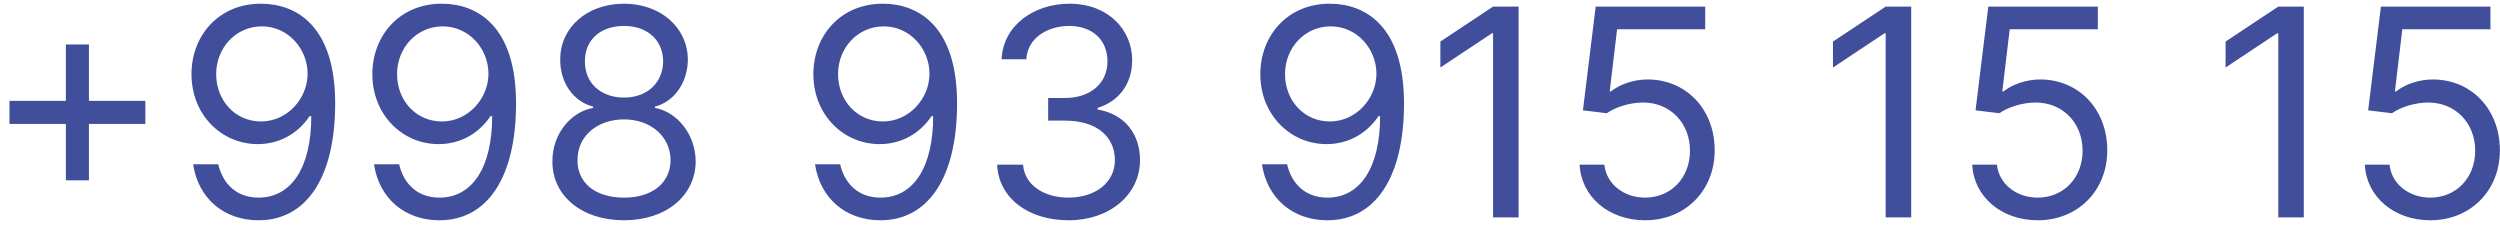 <svg width="138" height="13" viewBox="0 0 138 13" fill="none" xmlns="http://www.w3.org/2000/svg">
<path d="M3.636 9.955H4.909V6.841H8.023V5.568H4.909V2.455H3.636V5.568H0.523V6.841H3.636V9.955ZM14.456 0.205C12.092 0.176 10.57 1.955 10.57 4.091C10.57 6.341 12.229 7.955 14.229 7.955C15.433 7.955 16.456 7.364 17.092 6.409H17.183C17.183 9.273 16.07 10.909 14.274 10.909C13.047 10.909 12.297 10.136 12.047 9.068H10.661C10.933 10.909 12.32 12.159 14.274 12.159C16.888 12.159 18.501 9.841 18.501 5.705C18.501 1.432 16.365 0.227 14.456 0.205ZM14.456 1.455C15.911 1.455 16.979 2.705 16.979 4.068C16.979 5.455 15.842 6.705 14.411 6.705C12.979 6.705 11.933 5.545 11.933 4.091C11.933 2.636 13.024 1.455 14.456 1.455ZM24.44 0.205C22.077 0.176 20.554 1.955 20.554 4.091C20.554 6.341 22.213 7.955 24.213 7.955C25.418 7.955 26.44 7.364 27.077 6.409H27.168C27.168 9.273 26.054 10.909 24.259 10.909C23.031 10.909 22.281 10.136 22.031 9.068H20.645C20.918 10.909 22.304 12.159 24.259 12.159C26.872 12.159 28.486 9.841 28.486 5.705C28.486 1.432 26.349 0.227 24.44 0.205ZM24.44 1.455C25.895 1.455 26.963 2.705 26.963 4.068C26.963 5.455 25.827 6.705 24.395 6.705C22.963 6.705 21.918 5.545 21.918 4.091C21.918 2.636 23.009 1.455 24.44 1.455ZM34.447 12.159C36.771 12.159 38.391 10.801 38.402 8.909C38.391 7.438 37.408 6.188 36.152 5.955V5.886C37.243 5.602 37.959 4.534 37.97 3.295C37.959 1.523 36.47 0.205 34.447 0.205C32.402 0.205 30.913 1.523 30.925 3.295C30.913 4.534 31.629 5.602 32.743 5.886V5.955C31.465 6.188 30.482 7.438 30.493 8.909C30.482 10.801 32.101 12.159 34.447 12.159ZM34.447 10.909C32.851 10.909 31.868 10.091 31.879 8.841C31.868 7.528 32.953 6.591 34.447 6.591C35.919 6.591 37.004 7.528 37.016 8.841C37.004 10.091 36.021 10.909 34.447 10.909ZM34.447 5.386C33.175 5.386 32.277 4.591 32.288 3.386C32.277 2.205 33.141 1.432 34.447 1.432C35.731 1.432 36.595 2.205 36.606 3.386C36.595 4.591 35.697 5.386 34.447 5.386ZM48.784 0.205C46.42 0.176 44.898 1.955 44.898 4.091C44.898 6.341 46.557 7.955 48.557 7.955C49.761 7.955 50.784 7.364 51.42 6.409H51.511C51.511 9.273 50.398 10.909 48.602 10.909C47.375 10.909 46.625 10.136 46.375 9.068H44.989C45.261 10.909 46.648 12.159 48.602 12.159C51.216 12.159 52.83 9.841 52.83 5.705C52.83 1.432 50.693 0.227 48.784 0.205ZM48.784 1.455C50.239 1.455 51.307 2.705 51.307 4.068C51.307 5.455 50.17 6.705 48.739 6.705C47.307 6.705 46.261 5.545 46.261 4.091C46.261 2.636 47.352 1.455 48.784 1.455ZM58.996 12.159C61.251 12.159 62.928 10.744 62.928 8.841C62.928 7.364 62.053 6.29 60.587 6.045V5.955C61.763 5.597 62.496 4.631 62.496 3.318C62.496 1.67 61.195 0.205 59.041 0.205C57.03 0.205 55.359 1.443 55.291 3.273H56.655C56.706 2.114 57.808 1.432 59.019 1.432C60.303 1.432 61.132 2.21 61.132 3.386C61.132 4.614 60.172 5.409 58.791 5.409H57.859V6.659H58.791C60.558 6.659 61.541 7.557 61.541 8.841C61.541 10.074 60.467 10.909 58.973 10.909C57.626 10.909 56.558 10.216 56.473 9.091H55.041C55.126 10.921 56.74 12.159 58.996 12.159ZM73.456 0.205C71.092 0.176 69.57 1.955 69.57 4.091C69.57 6.341 71.229 7.955 73.229 7.955C74.433 7.955 75.456 7.364 76.092 6.409H76.183C76.183 9.273 75.07 10.909 73.274 10.909C72.047 10.909 71.297 10.136 71.047 9.068H69.66C69.933 10.909 71.32 12.159 73.274 12.159C75.888 12.159 77.501 9.841 77.501 5.705C77.501 1.432 75.365 0.227 73.456 0.205ZM73.456 1.455C74.91 1.455 75.979 2.705 75.979 4.068C75.979 5.455 74.842 6.705 73.41 6.705C71.979 6.705 70.933 5.545 70.933 4.091C70.933 2.636 72.024 1.455 73.456 1.455ZM83.827 0.364H82.418L79.508 2.295V3.727L82.349 1.841H82.418V12H83.827V0.364ZM90.81 12.159C93.026 12.159 94.651 10.523 94.651 8.295C94.651 6.04 93.082 4.386 90.946 4.386C90.162 4.386 89.401 4.665 88.923 5.045H88.855L89.264 1.614H94.128V0.364H88.082L87.378 6.091L88.696 6.25C89.179 5.903 90.003 5.653 90.719 5.659C92.202 5.67 93.287 6.795 93.287 8.318C93.287 9.812 92.242 10.909 90.81 10.909C89.617 10.909 88.668 10.142 88.56 9.091H87.196C87.281 10.864 88.81 12.159 90.81 12.159ZM105.499 0.364H104.089L101.18 2.295V3.727L104.021 1.841H104.089V12H105.499V0.364ZM112.482 12.159C114.697 12.159 116.322 10.523 116.322 8.295C116.322 6.04 114.754 4.386 112.618 4.386C111.834 4.386 111.072 4.665 110.595 5.045H110.527L110.936 1.614H115.8V0.364H109.754L109.05 6.091L110.368 6.25C110.851 5.903 111.675 5.653 112.391 5.659C113.874 5.67 114.959 6.795 114.959 8.318C114.959 9.812 113.913 10.909 112.482 10.909C111.288 10.909 110.339 10.142 110.232 9.091H108.868C108.953 10.864 110.482 12.159 112.482 12.159ZM127.17 0.364H125.761L122.852 2.295V3.727L125.693 1.841H125.761V12H127.17V0.364ZM134.153 12.159C136.369 12.159 137.994 10.523 137.994 8.295C137.994 6.04 136.426 4.386 134.29 4.386C133.506 4.386 132.744 4.665 132.267 5.045H132.199L132.608 1.614H137.472V0.364H131.426L130.722 6.091L132.04 6.25C132.523 5.903 133.347 5.653 134.062 5.659C135.545 5.67 136.631 6.795 136.631 8.318C136.631 9.812 135.585 10.909 134.153 10.909C132.96 10.909 132.011 10.142 131.903 9.091H130.54C130.625 10.864 132.153 12.159 134.153 12.159Z" fill="#404E9C"/>
</svg>
